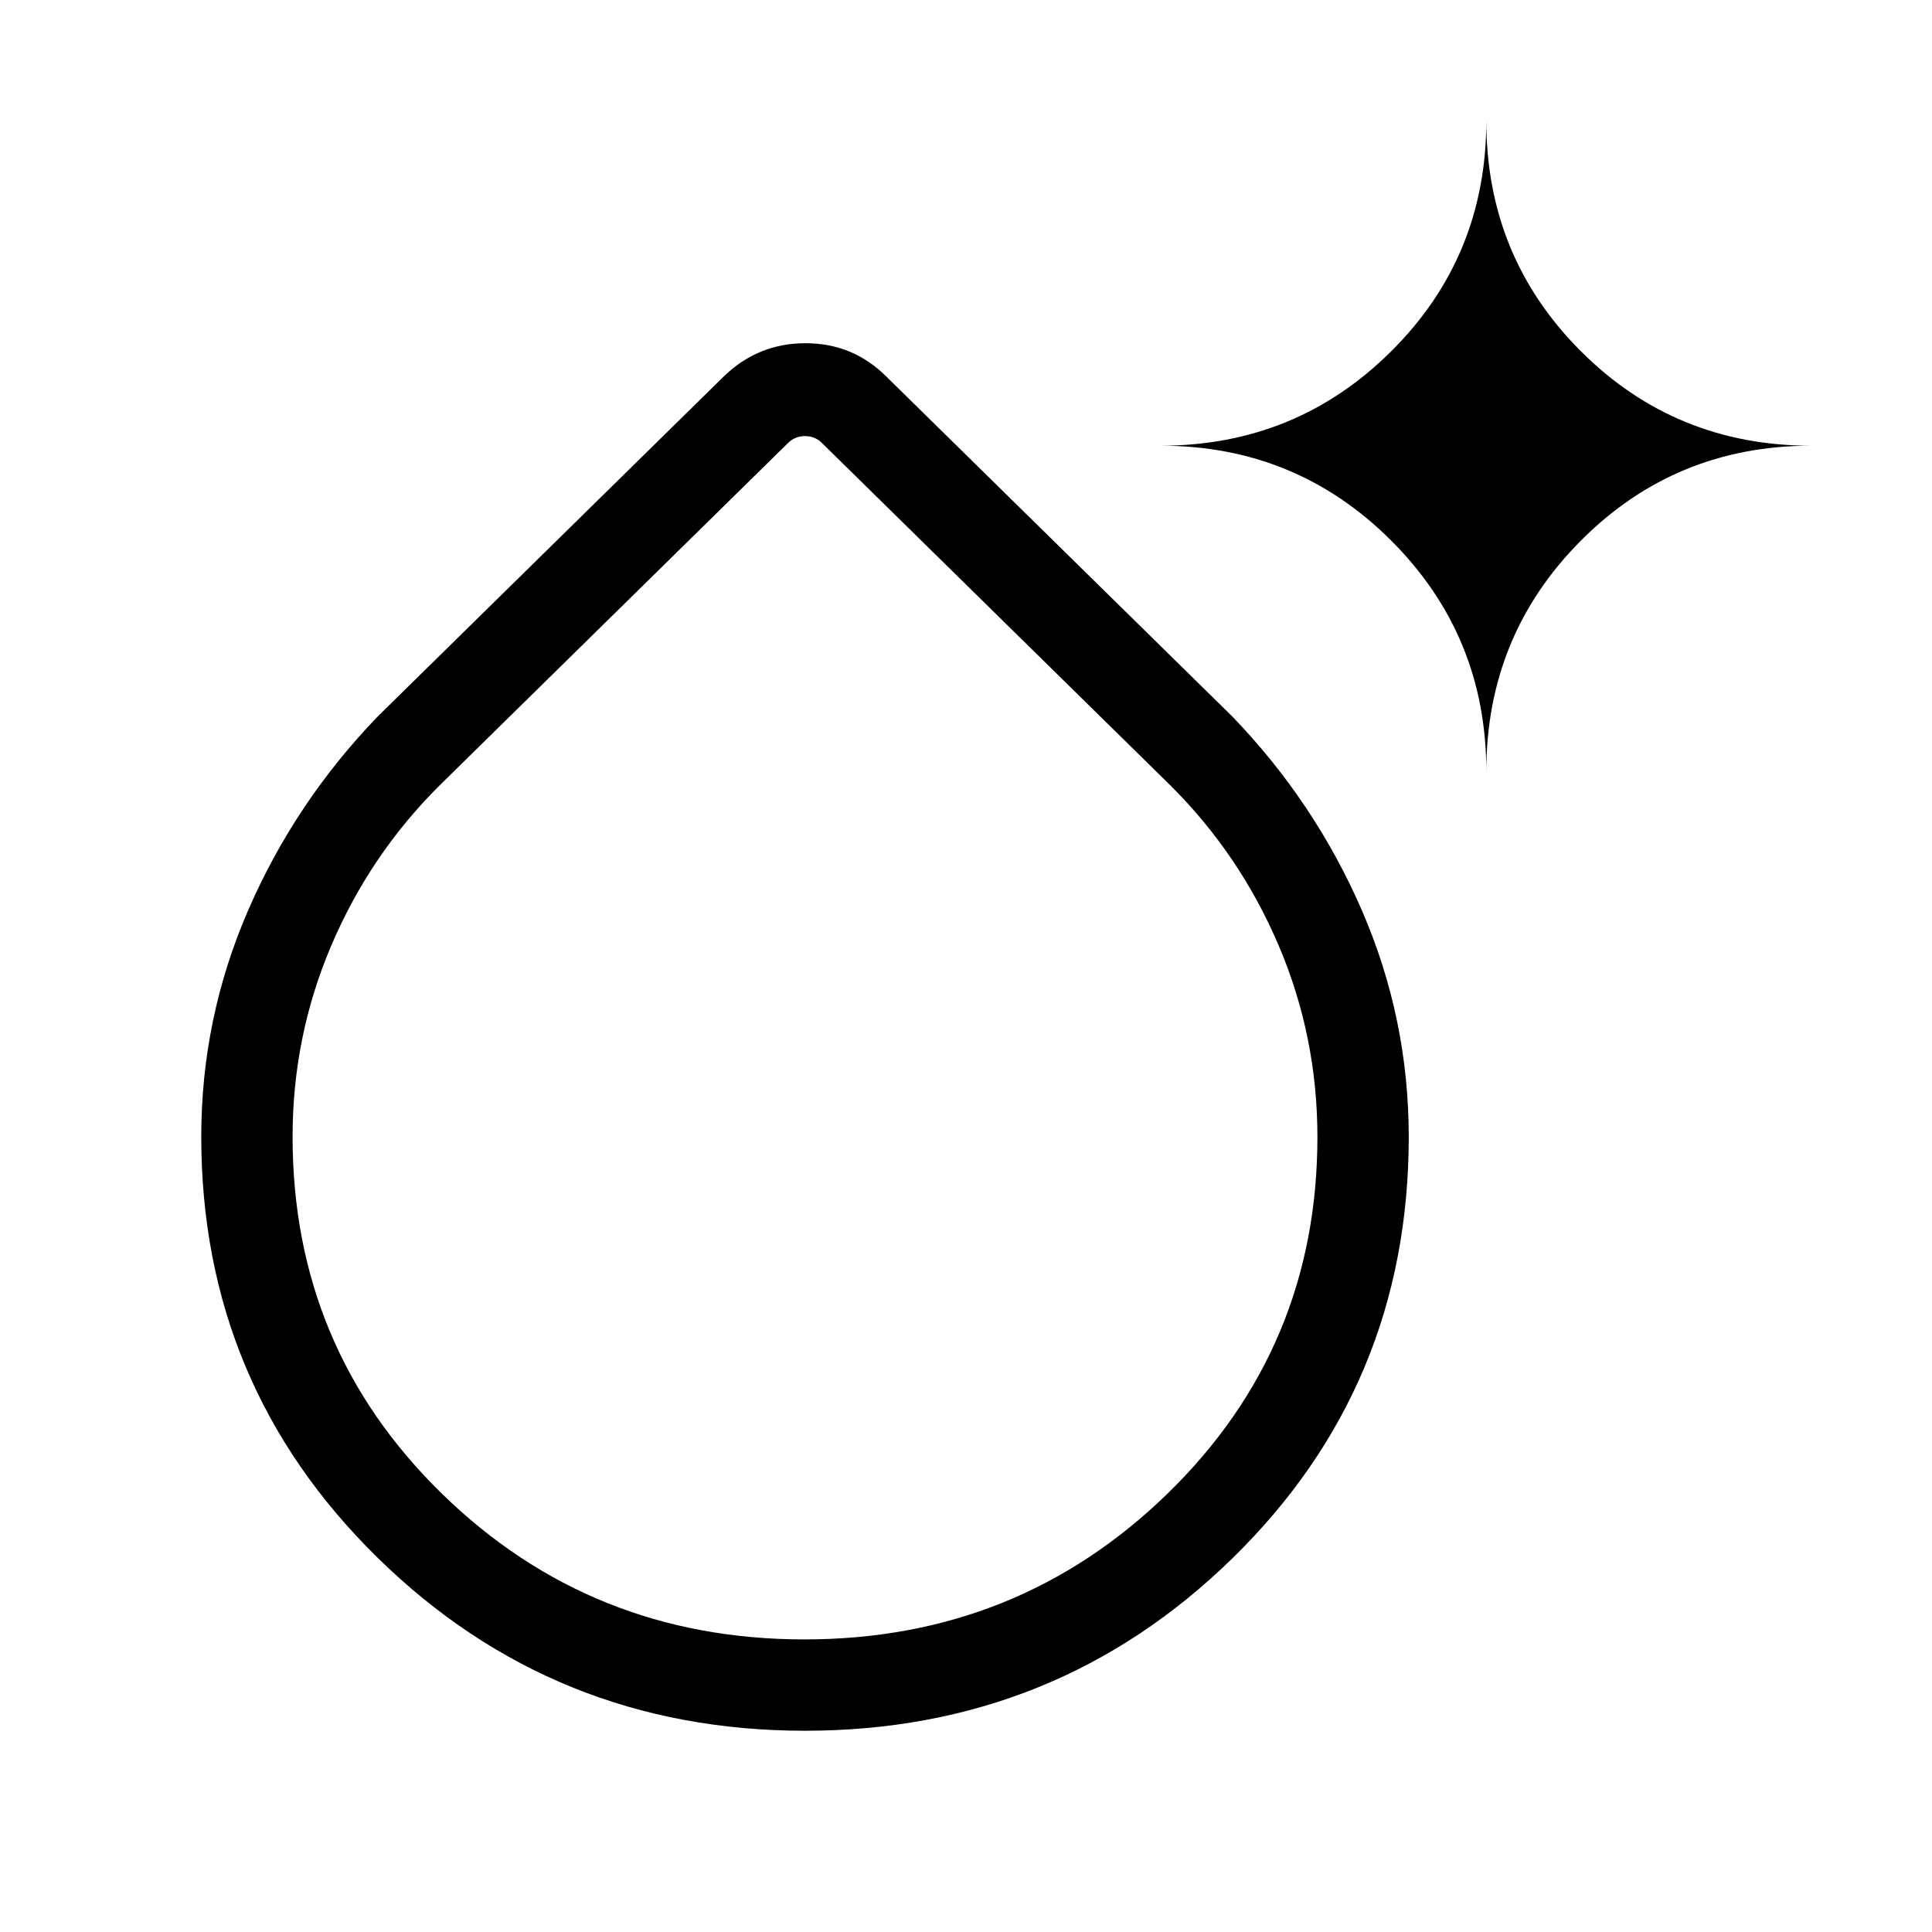<svg xmlns="http://www.w3.org/2000/svg" height="48" viewBox="0 -960 960 960" width="48"><path d="M400-100.001q-124.687 0-212.343-85.939-87.656-85.939-87.656-209.242 0-58.862 23.347-112.609 23.346-53.746 64.499-96.362l171.692-168.691q17.051-16.616 40.679-16.616 23.628 0 40.243 16.616l171.692 168.691q41.153 42.616 64.499 96.378 23.347 53.762 23.347 112.666 0 123.808-87.656 209.458-87.656 85.65-212.343 85.65Zm-.281-45.384q105.973 0 180.435-72.466 74.461-72.466 74.461-177.197 0-49.908-19.203-95.03-19.204-45.122-53.643-79.46L408.462-739.845Q405-743.307 400-743.307t-8.462 3.462L218.231-569.538q-34.439 34.324-53.643 79.423-19.203 45.098-19.203 94.972 0 104.884 74.181 177.321t180.153 72.437Zm338.818-431.307q0-67.435-47.205-114.64t-114.64-47.205q67.435 0 114.64-46.965t47.205-114.497q0 67.532 46.965 114.497t114.497 46.965q-67.532 0-114.497 47.205t-46.965 114.64ZM400-395Z"/></svg>